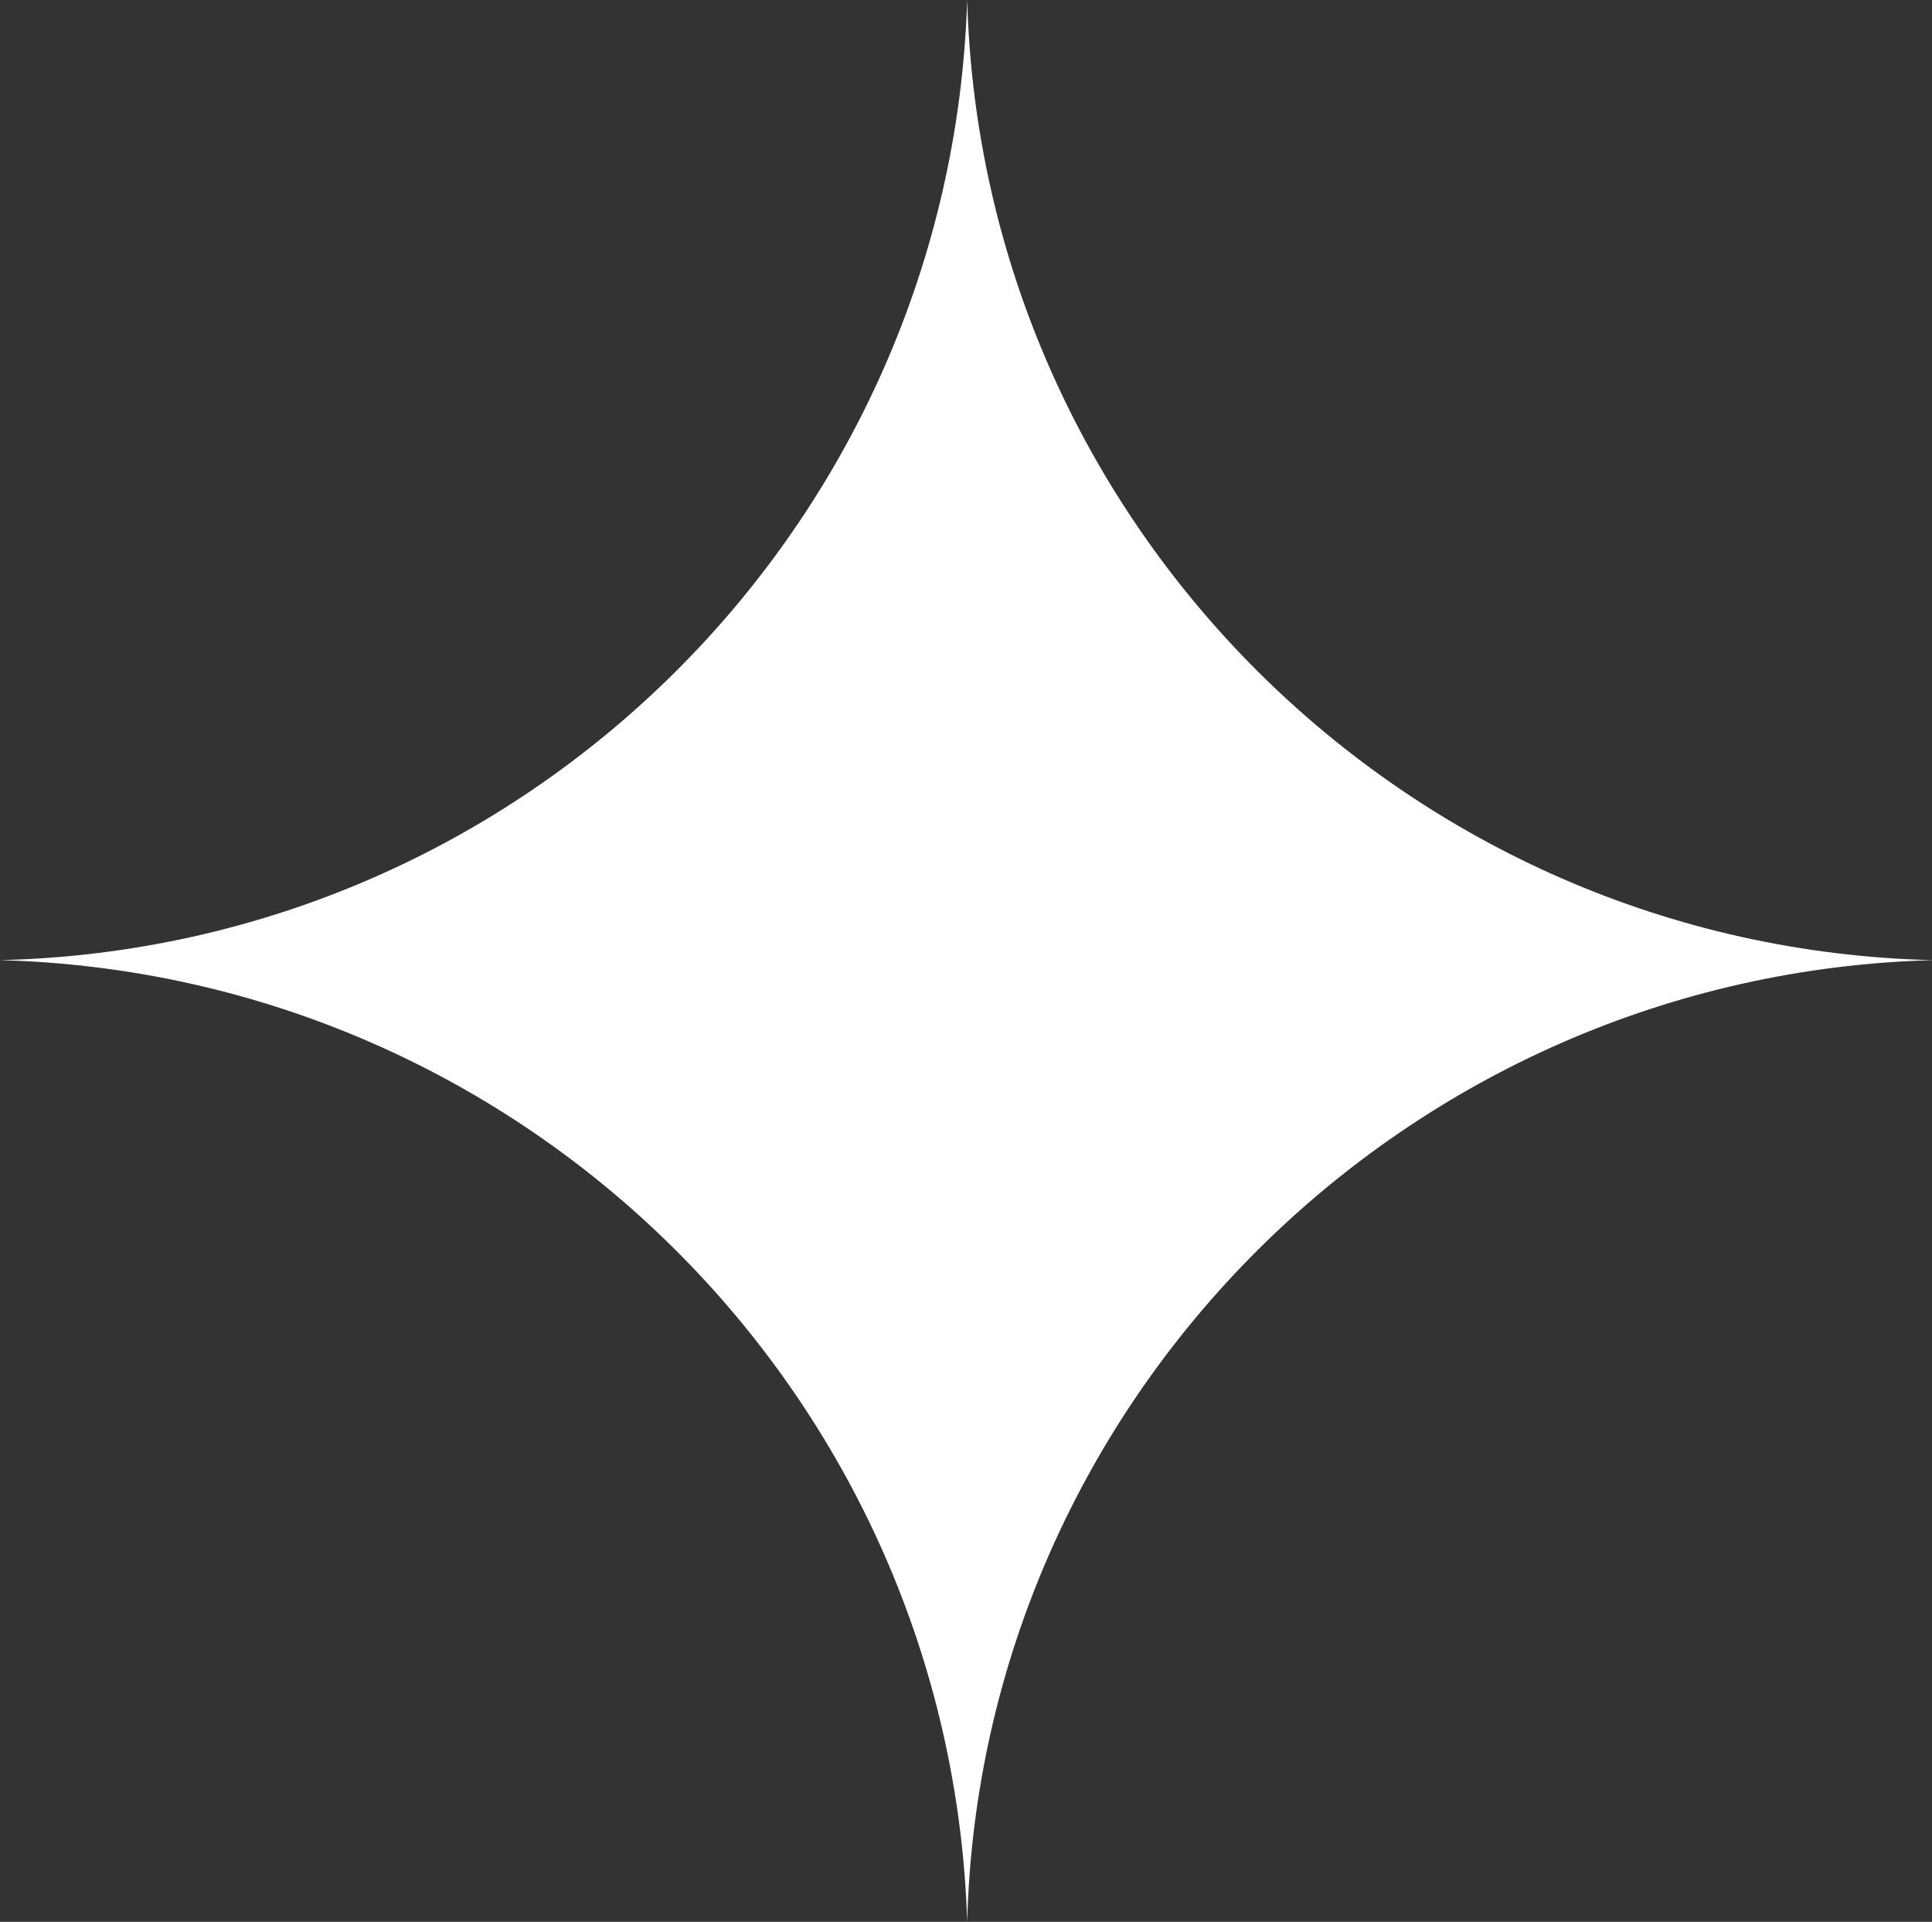 <?xml version="1.0" encoding="UTF-8"?>
<svg id="Layer_1" xmlns="http://www.w3.org/2000/svg" viewBox="0 0 24.67 24.54">
  <rect x="0" y="0" width="24.67" height="24.54" fill="#333333" stroke="none"/>
  <defs>
    <style>
      .cls-1 {
        fill: #FFFFFF80;
        fill-rule: evenodd;
      }
    </style>
  </defs>
  <path class="cls-1" d="M0,12.26c6.73.18,12.14,5.58,12.35,12.28.18-6.7,5.62-12.1,12.33-12.28-6.71-.16-12.14-5.56-12.33-12.26-.21,6.7-5.62,12.1-12.35,12.26h0Z"/>
</svg>